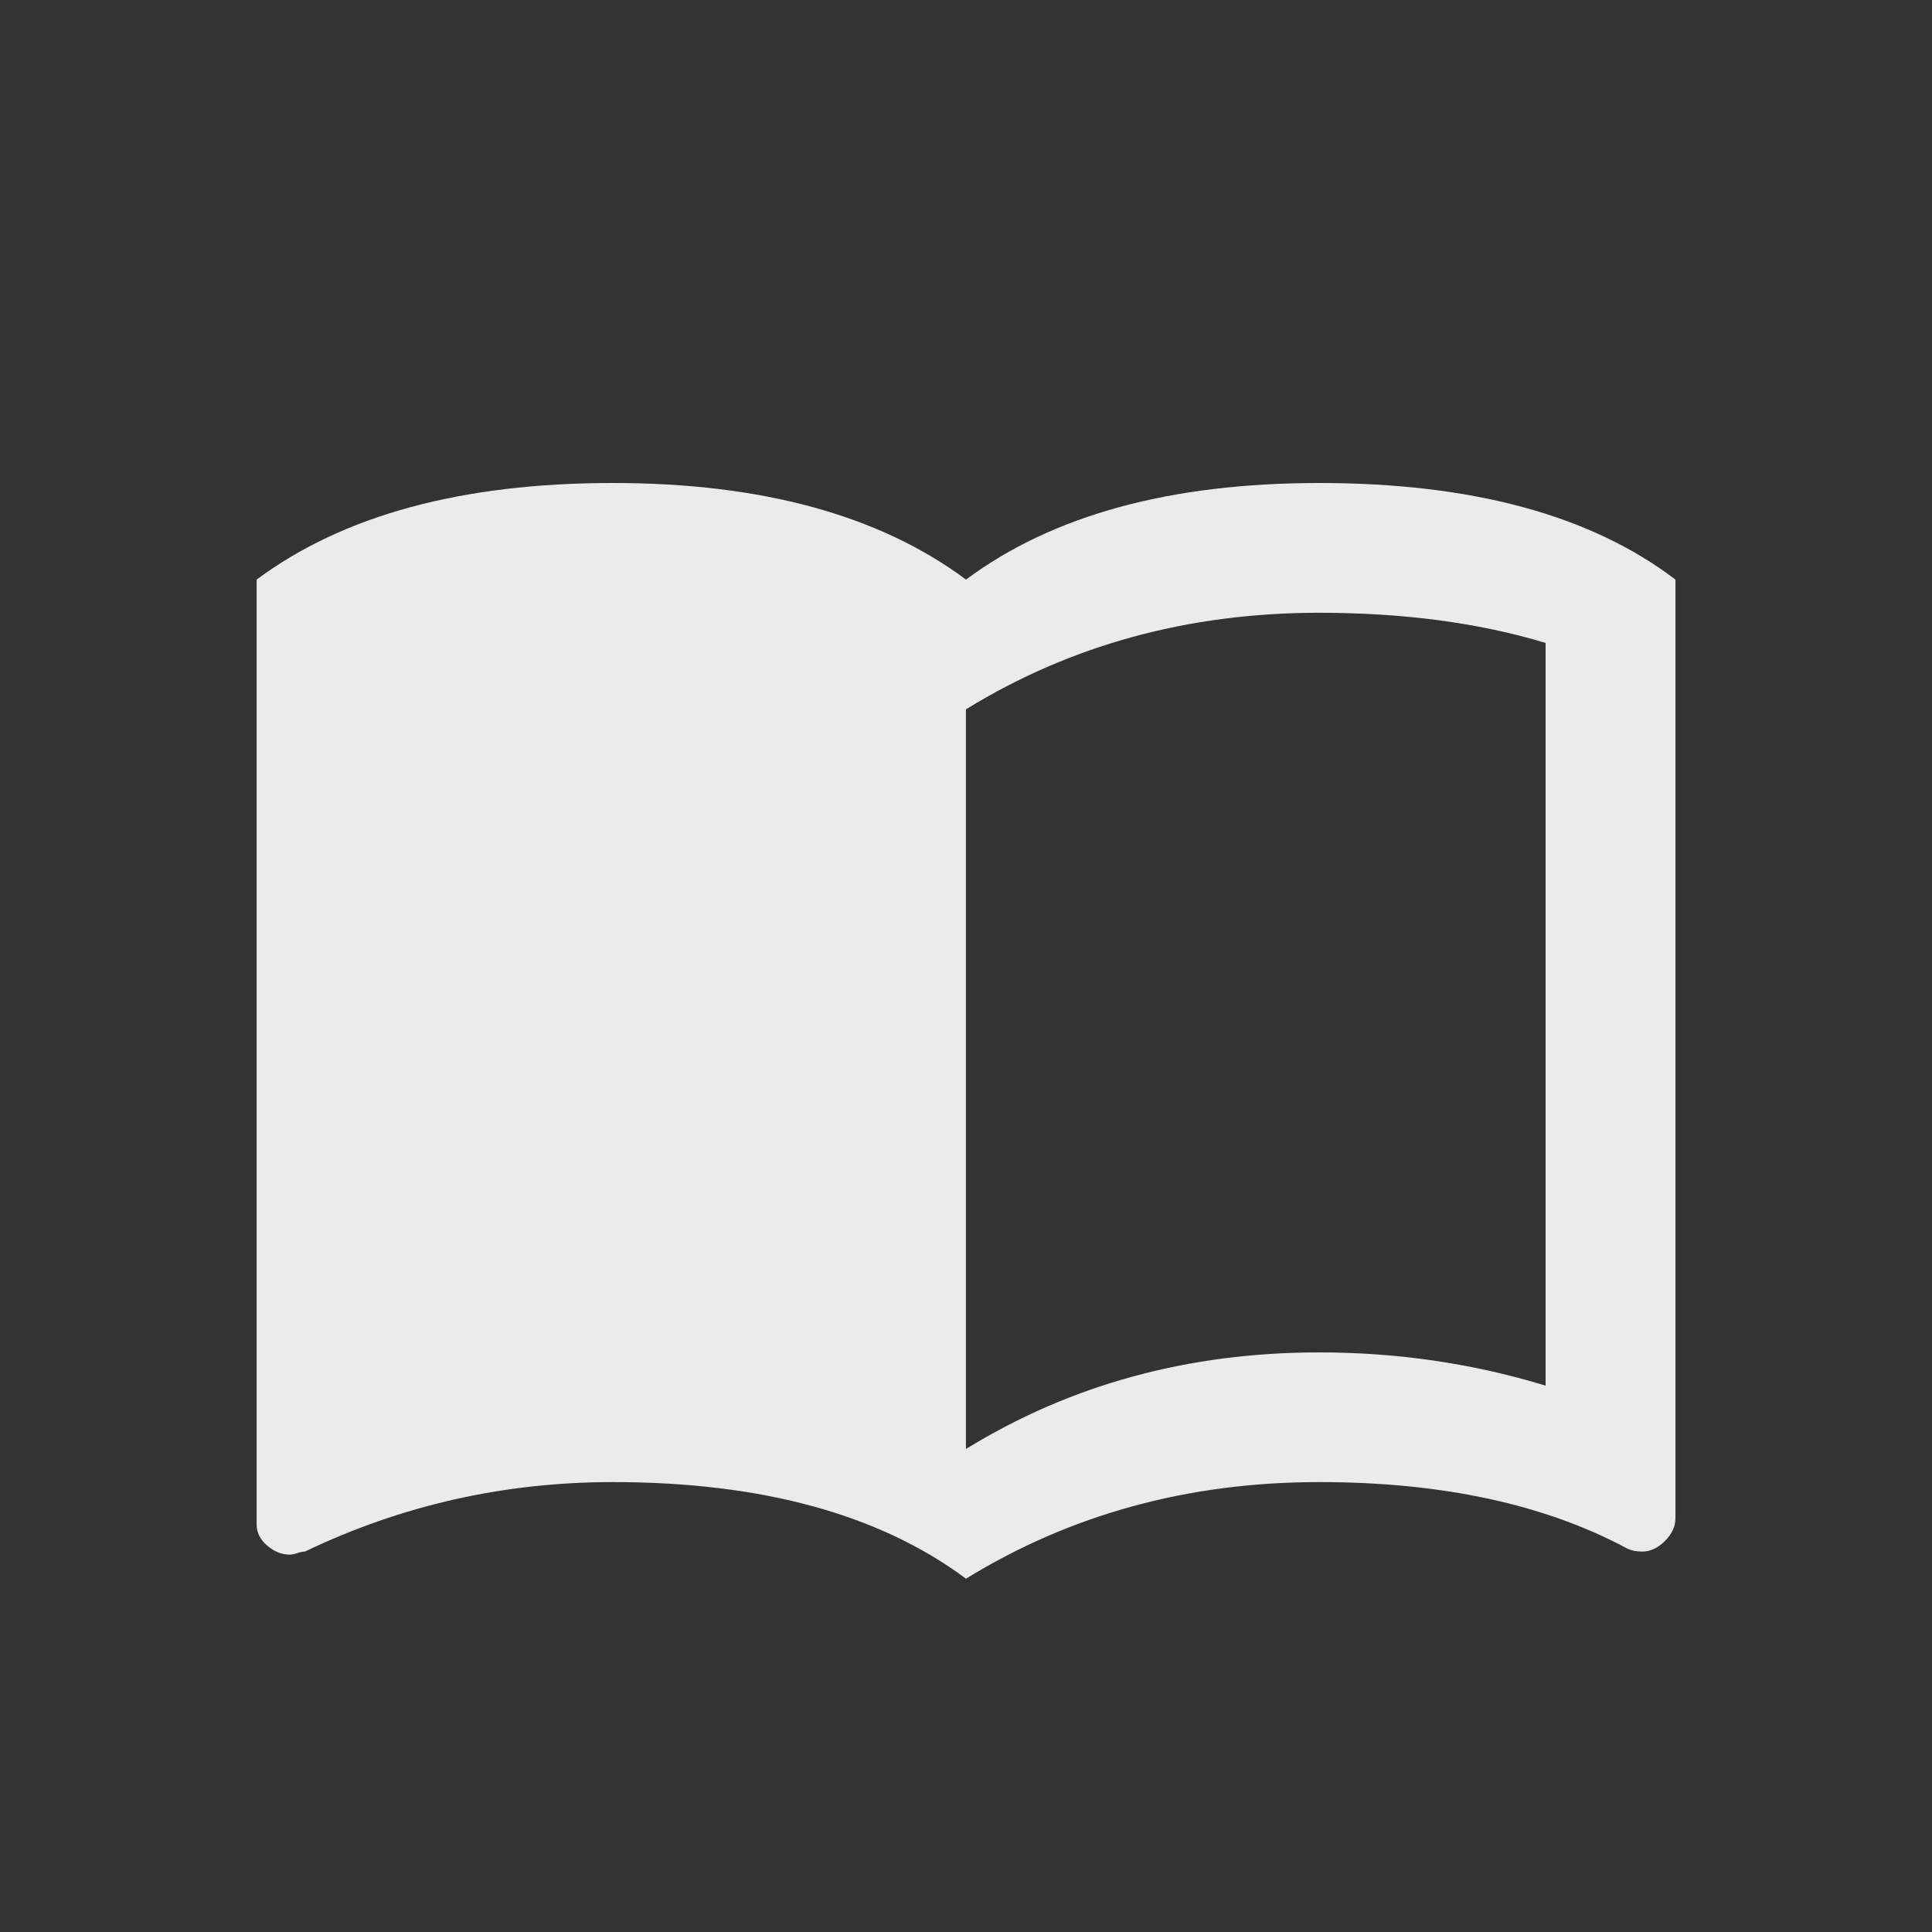<!-- Generated by IcoMoon.io -->
<svg version="1.1" xmlns="http://www.w3.org/2000/svg" width="24" height="24" viewBox="0 0 24 24">
<rect x="0" y="0" width="24" height="24" fill="#333333" stroke="none"/>
<title>import_contacts</title>
<path fill="#ebebeb" d="M19.2 17.212v-9.225q-1.238-0.375-2.813-0.375-2.438 0-4.388 1.2v9.188q1.95-1.2 4.388-1.2 1.462 0 2.813 0.413zM16.388 6q2.85 0 4.425 1.2v11.662q0 0.15-0.131 0.281t-0.281 0.131q-0.112 0-0.188-0.038-1.538-0.825-3.825-0.825-2.438 0-4.388 1.2-1.613-1.2-4.387-1.2-2.025 0-3.825 0.863-0.037 0-0.094 0.019t-0.094 0.019q-0.15 0-0.281-0.112t-0.131-0.263v-11.737q1.612-1.2 4.425-1.2 2.775 0 4.387 1.2 1.612-1.2 4.388-1.2z"></path>
</svg>
